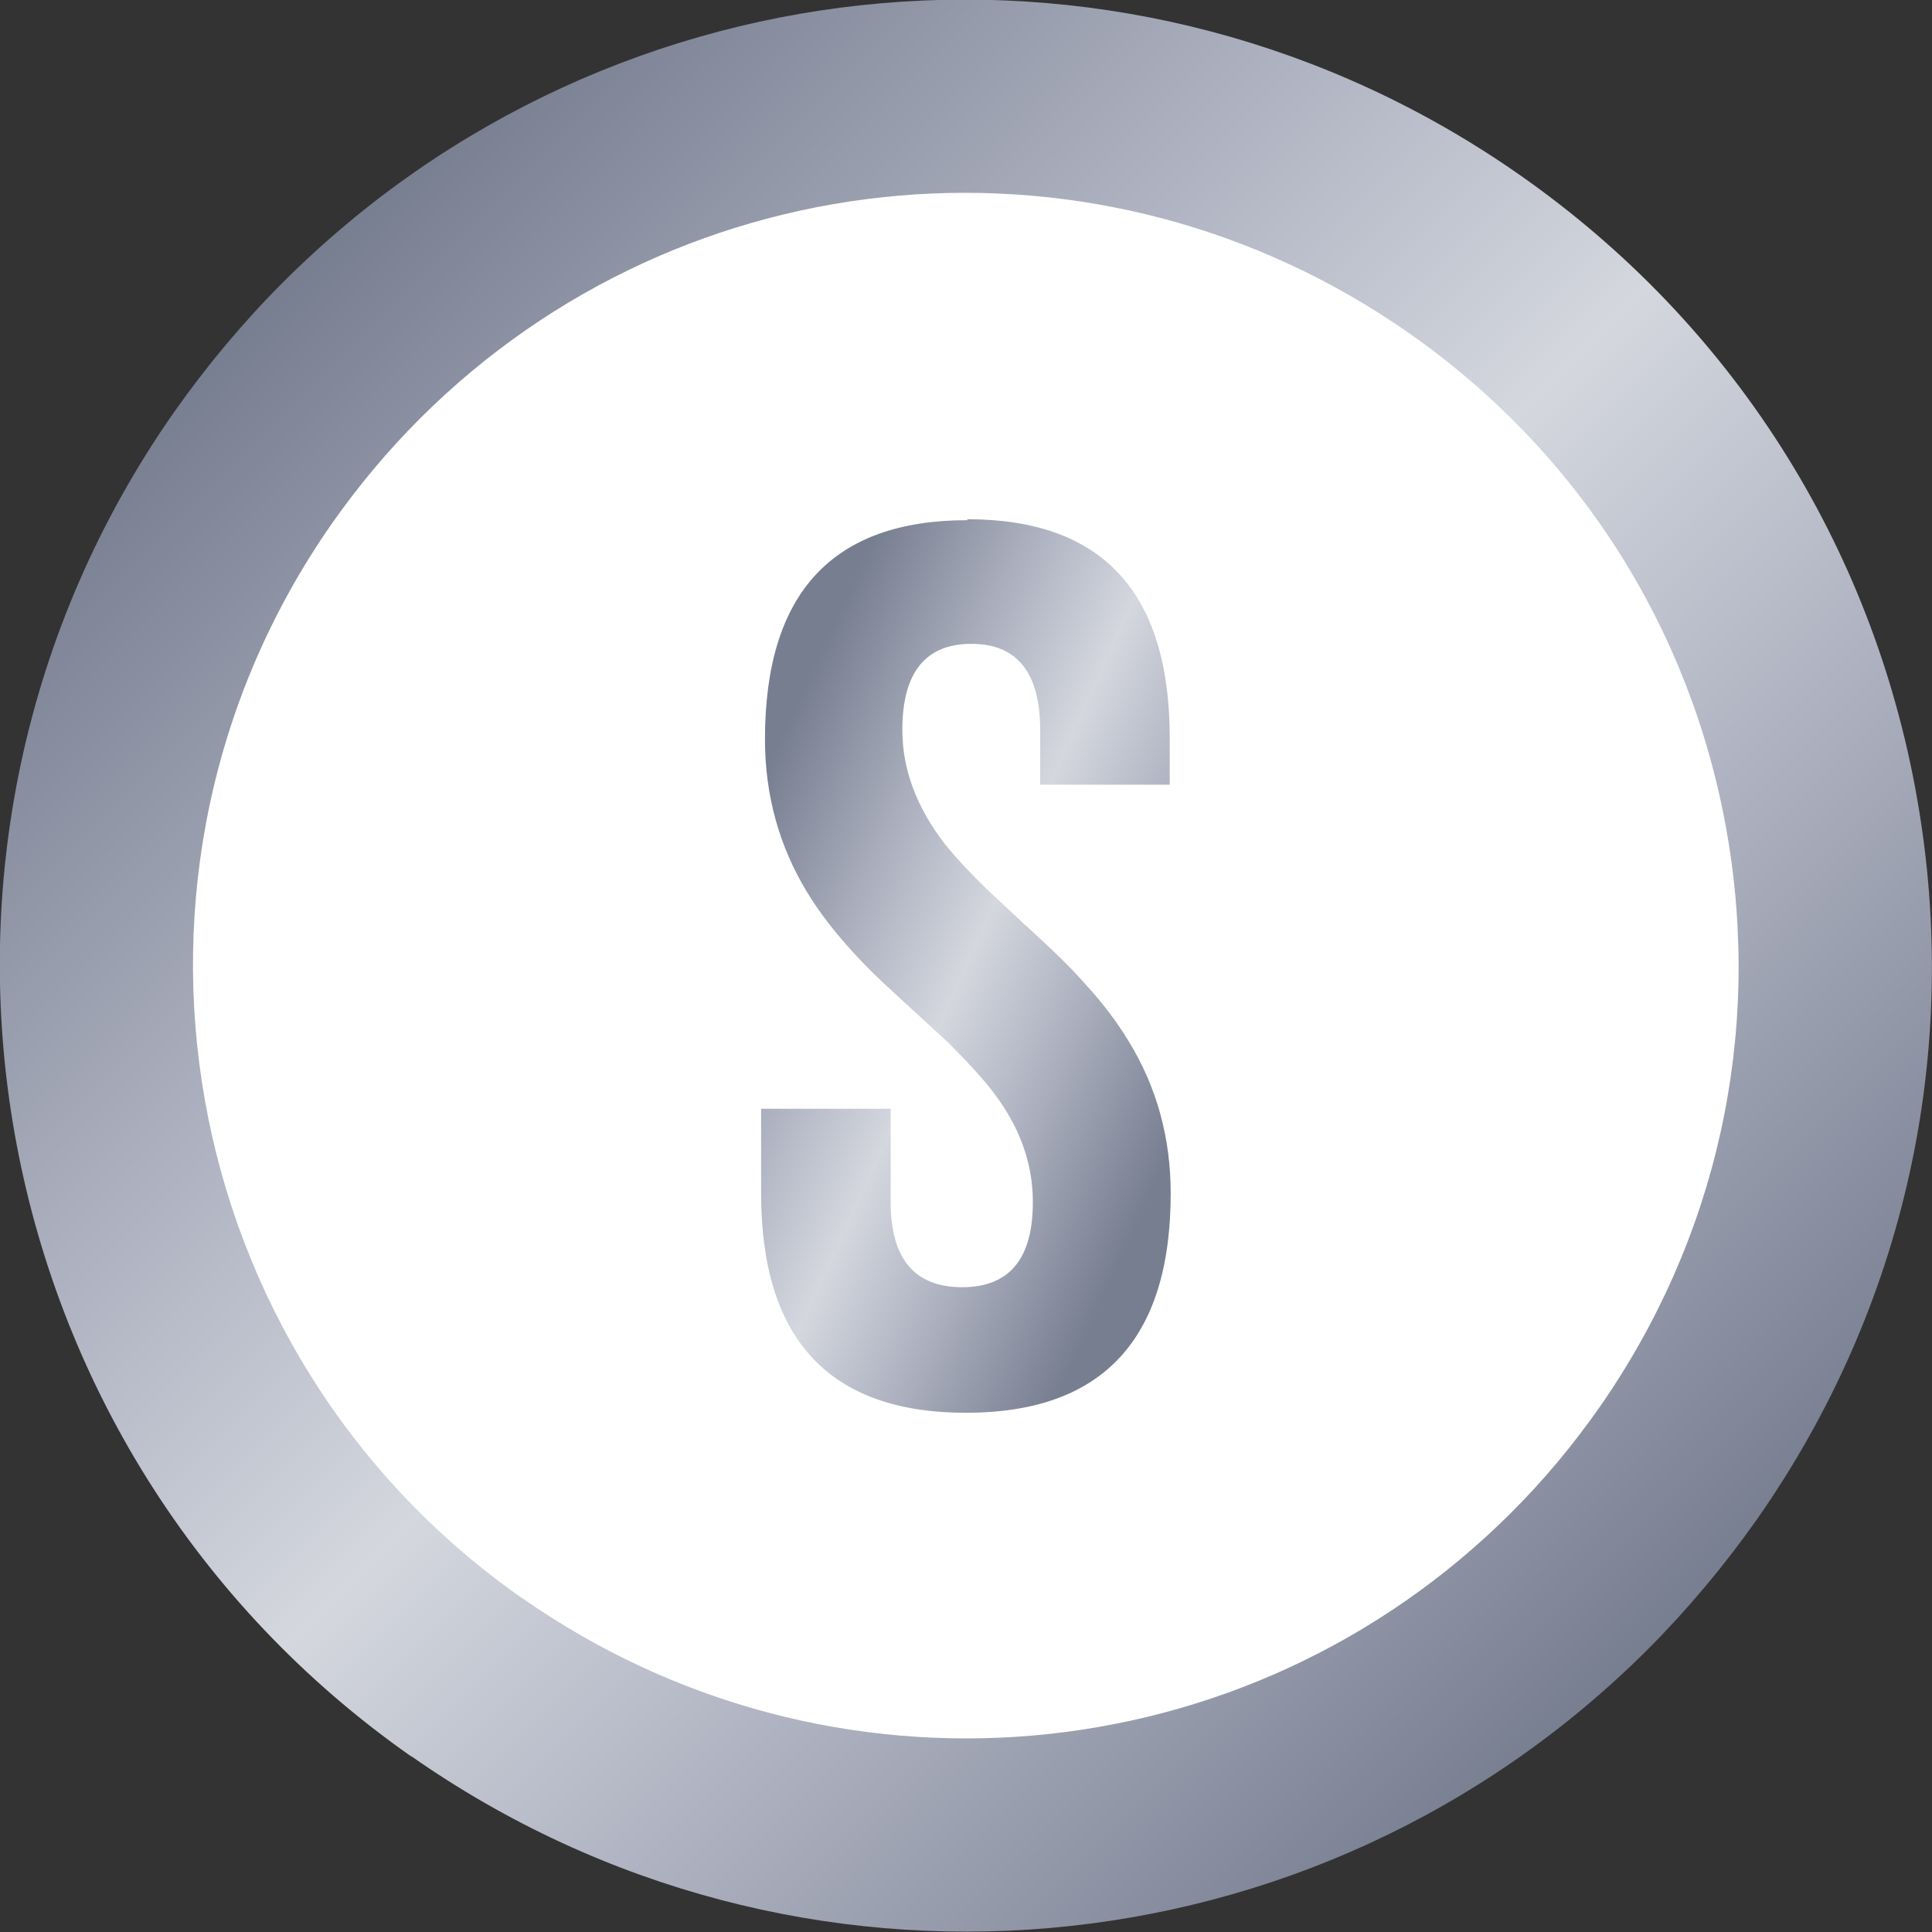 <svg width="20" height="20" viewBox="0 0 20 20" fill="none" xmlns="http://www.w3.org/2000/svg">
<rect x="0" y="0" width="20" height="20" fill="#333333" stroke="none"/>
<g clip-path="url(#clip0_3046_99100)">
<path d="M4.259 18.181C8.244 20.97 13.626 20.502 17.059 17.073C17.471 16.66 17.85 16.207 18.188 15.728C19.72 13.541 20.308 10.89 19.845 8.261C19.382 5.631 17.92 3.341 15.732 1.811C11.747 -0.978 6.365 -0.51 2.932 2.92C2.52 3.332 2.141 3.785 1.803 4.265C-1.359 8.779 -0.259 15.021 4.259 18.184V18.181Z" fill="url(#paint0_linear_3046_99100)"/>
<path d="M5.407 16.544C8.595 18.775 12.9 18.401 15.646 15.657C15.976 15.328 16.279 14.965 16.549 14.581C17.774 12.832 18.245 10.711 17.875 8.608C17.504 6.504 16.335 4.672 14.585 3.448C11.397 1.217 7.091 1.591 4.345 4.335C4.015 4.665 3.712 5.027 3.442 5.411C0.912 9.022 1.792 14.016 5.407 16.546V16.544Z" fill="white"/>
<path d="M10.014 5.375C11.411 5.375 12.109 6.129 12.109 7.642V8.123H10.768V7.556C10.768 6.964 10.53 6.665 10.055 6.665C9.579 6.665 9.341 6.964 9.341 7.556C9.341 7.966 9.488 8.355 9.776 8.73C9.888 8.872 10.04 9.034 10.222 9.211L10.601 9.565C10.652 9.61 10.697 9.651 10.733 9.686C10.945 9.879 11.112 10.046 11.239 10.192C11.421 10.39 11.568 10.587 11.684 10.779C11.973 11.25 12.119 11.776 12.119 12.353C12.119 13.866 11.411 14.625 9.999 14.625C8.587 14.625 7.879 13.866 7.879 12.353V11.478H9.22V12.444C9.22 13.031 9.468 13.325 9.959 13.325C10.45 13.325 10.692 13.031 10.692 12.444C10.692 12.034 10.551 11.65 10.262 11.28C10.151 11.139 9.999 10.977 9.817 10.794L9.306 10.324C9.093 10.132 8.926 9.965 8.795 9.818C8.618 9.62 8.471 9.428 8.355 9.236C8.066 8.76 7.919 8.234 7.919 7.652C7.919 6.139 8.618 5.385 10.014 5.385V5.375Z" fill="url(#paint1_linear_3046_99100)"/>
</g>
<defs>
<linearGradient id="paint0_linear_3046_99100" x1="2.931" y1="2.929" x2="17.068" y2="17.069" gradientUnits="userSpaceOnUse">
<stop stop-color="#777E90"/>
<stop offset="0.3" stop-color="#B1B5C3"/>
<stop offset="0.5" stop-color="#D4D7DE"/>
<stop offset="0.7" stop-color="#B1B5C3"/>
<stop offset="1" stop-color="#777E90"/>
</linearGradient>
<linearGradient id="paint1_linear_3046_99100" x1="8.501" y1="6.731" x2="13.455" y2="9.003" gradientUnits="userSpaceOnUse">
<stop stop-color="#777E90"/>
<stop offset="0.3" stop-color="#B1B5C3"/>
<stop offset="0.5" stop-color="#D4D7DE"/>
<stop offset="0.7" stop-color="#B1B5C3"/>
<stop offset="1" stop-color="#777E90"/>
</linearGradient>
<clipPath id="clip0_3046_99100">
<rect width="20" height="20" fill="white"/>
</clipPath>
</defs>
</svg>
